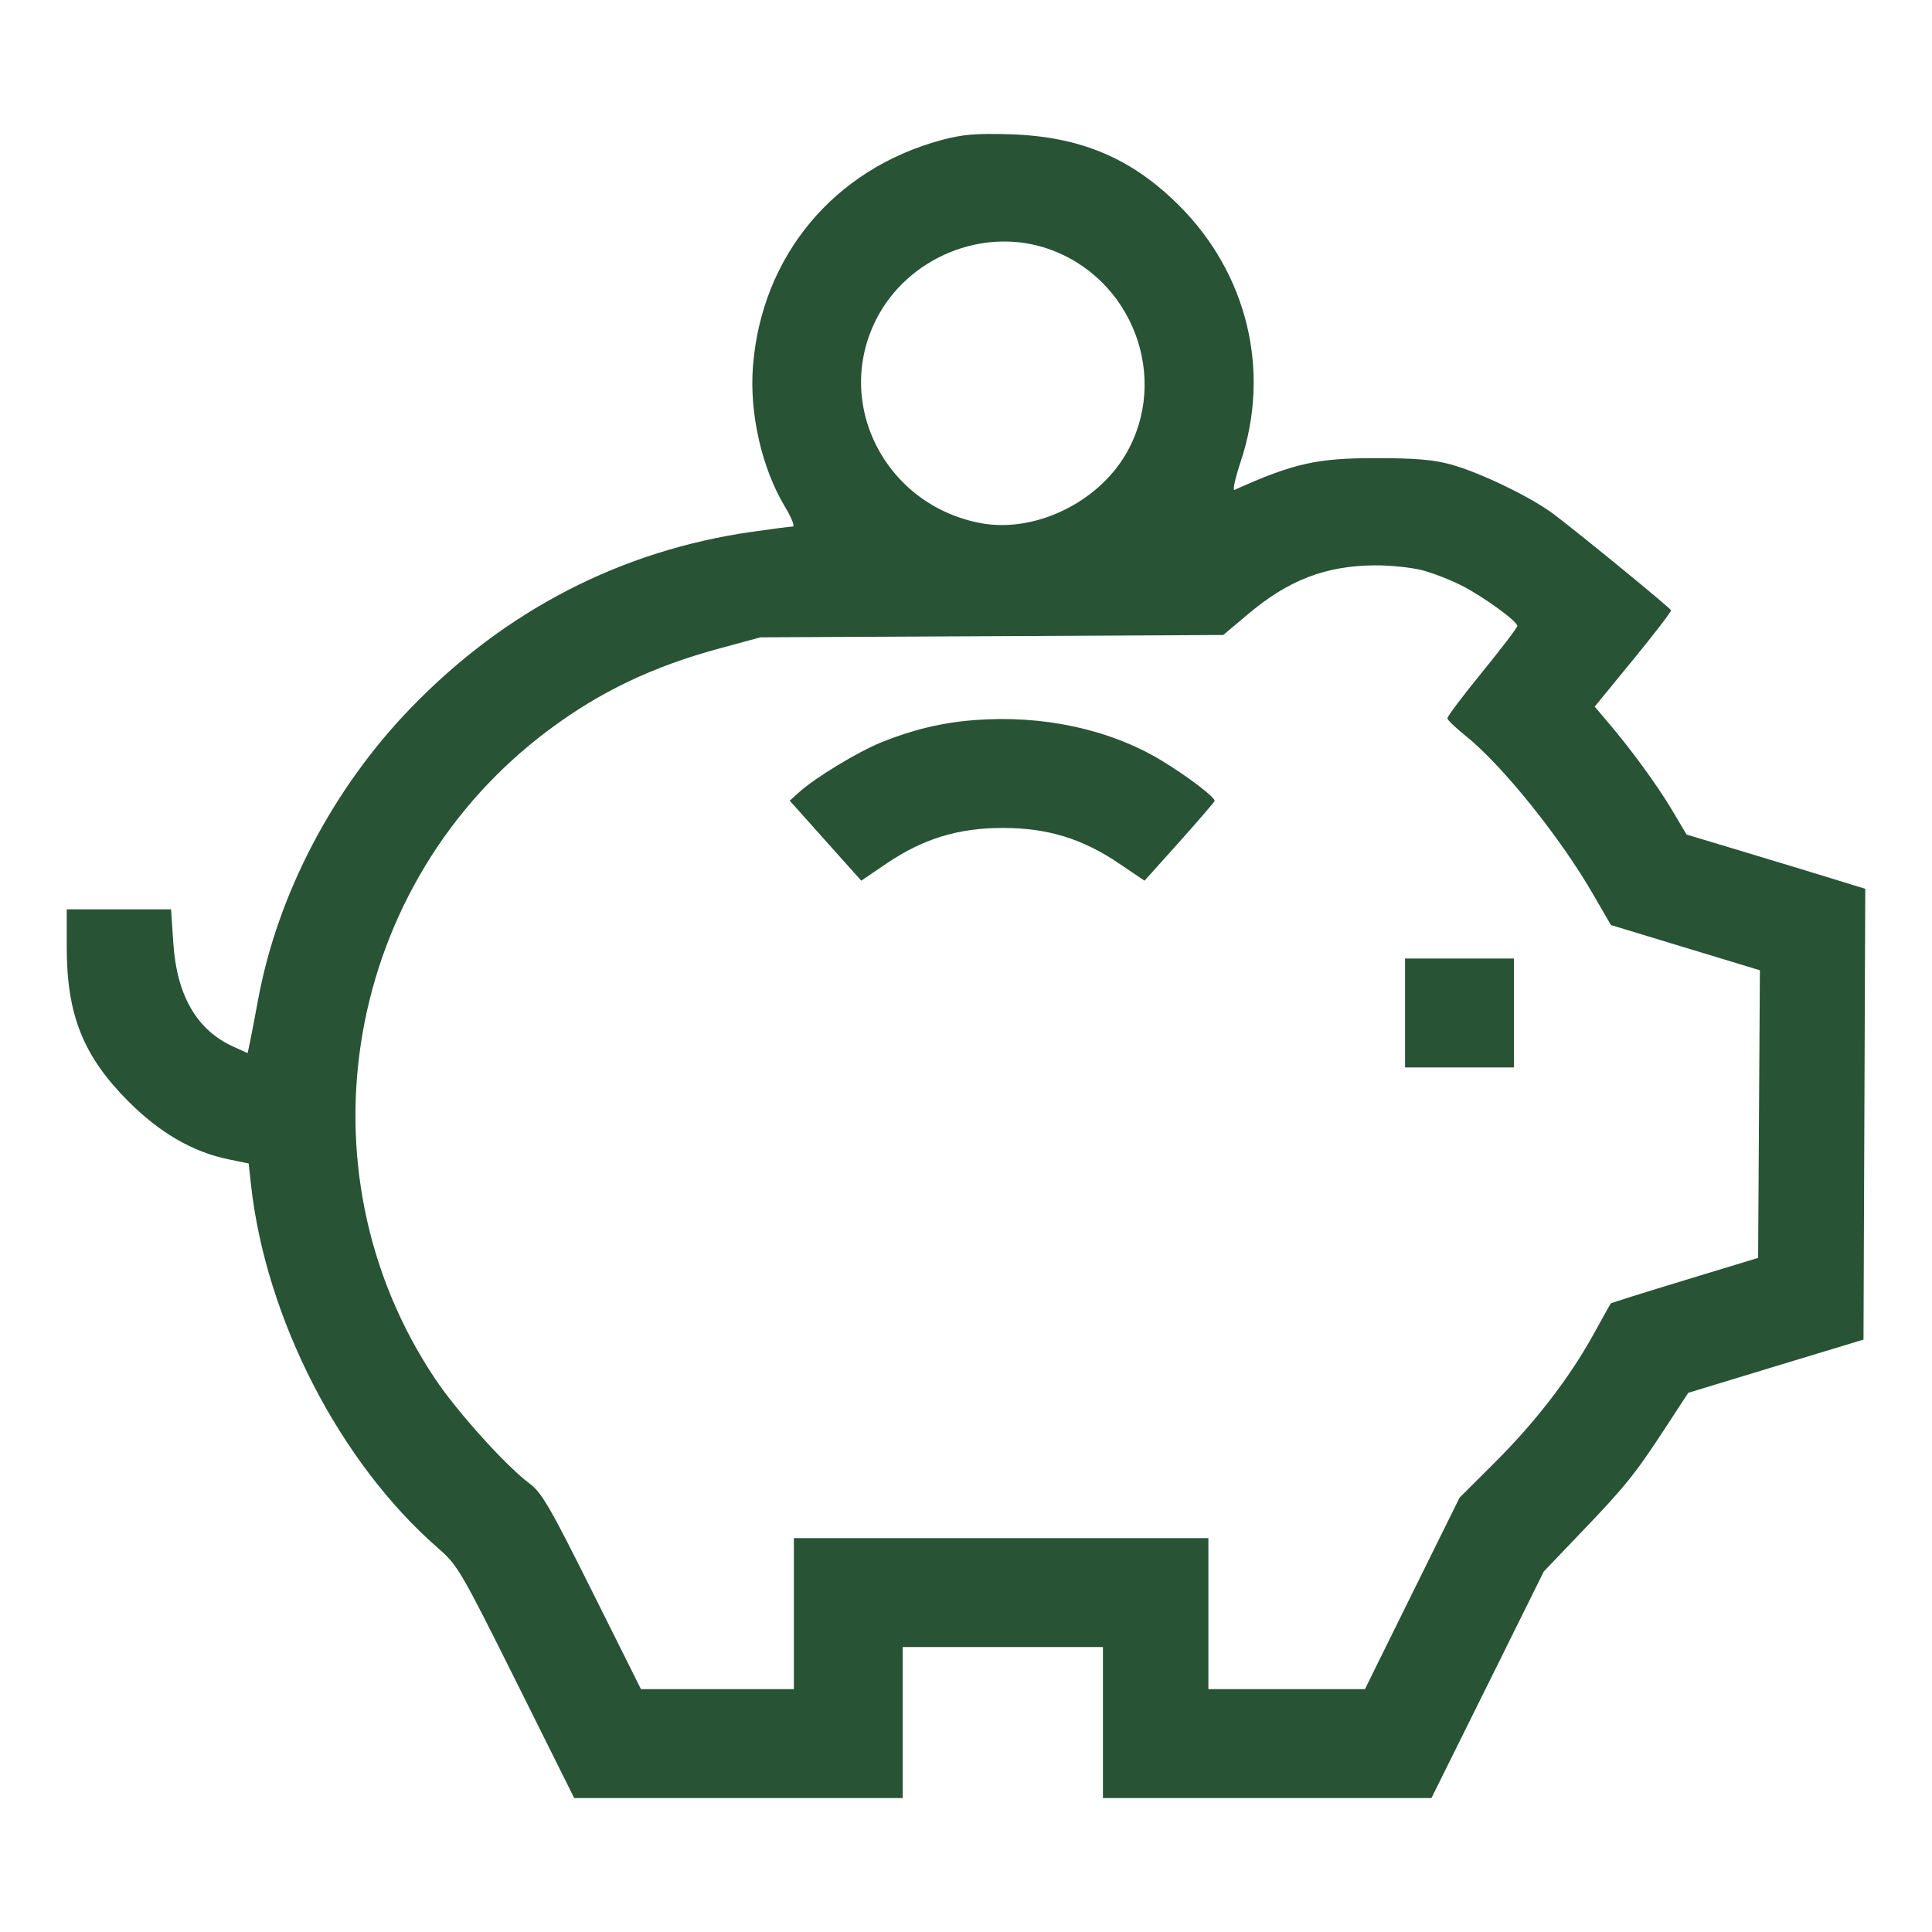 <svg width="24" height="24" viewBox="0 0 24 24" fill="none" xmlns="http://www.w3.org/2000/svg">
<path fill-rule="evenodd" clip-rule="evenodd" d="M11.695 1.74C10.357 2.101 9.458 3.183 9.353 4.557C9.309 5.139 9.464 5.818 9.751 6.295C9.832 6.429 9.876 6.54 9.848 6.541C9.819 6.541 9.595 6.57 9.35 6.605C7.717 6.837 6.276 7.58 5.101 8.797C4.137 9.795 3.451 11.103 3.208 12.409C3.168 12.625 3.122 12.865 3.106 12.942L3.076 13.082L2.897 13.001C2.446 12.798 2.195 12.365 2.153 11.716L2.125 11.296H1.477H0.829V11.767C0.829 12.605 1.033 13.118 1.591 13.678C1.981 14.07 2.393 14.31 2.836 14.401L3.089 14.453L3.118 14.718C3.302 16.381 4.222 18.168 5.439 19.229C5.685 19.443 5.72 19.503 6.414 20.893L7.133 22.336H9.174H11.214V21.398V20.46H12.458H13.701V21.398V22.336H15.742H17.782L18.48 20.929L19.178 19.521L19.637 19.041C20.186 18.469 20.311 18.314 20.686 17.74L20.972 17.302L22.06 16.971L23.149 16.641L23.16 13.841L23.171 11.041L22.745 10.91C22.511 10.838 22.012 10.686 21.635 10.573L20.951 10.367L20.767 10.057C20.584 9.75 20.257 9.302 19.962 8.957L19.81 8.778L20.288 8.194C20.552 7.872 20.763 7.597 20.758 7.581C20.748 7.552 19.679 6.675 19.309 6.393C19.031 6.181 18.389 5.87 18.021 5.769C17.811 5.711 17.576 5.691 17.105 5.691C16.36 5.69 16.072 5.754 15.335 6.086C15.309 6.098 15.344 5.94 15.412 5.735C15.789 4.607 15.496 3.397 14.641 2.547C14.05 1.96 13.416 1.695 12.545 1.668C12.121 1.656 11.959 1.669 11.695 1.74ZM13.018 3.09C14.068 3.451 14.539 4.696 13.984 5.644C13.629 6.249 12.852 6.62 12.191 6.5C11.001 6.282 10.35 5.018 10.886 3.965C11.277 3.197 12.212 2.813 13.018 3.09ZM17.672 7.085C17.804 7.12 18.025 7.206 18.163 7.277C18.431 7.415 18.846 7.716 18.849 7.775C18.85 7.795 18.654 8.052 18.414 8.347C18.174 8.641 17.979 8.9 17.98 8.922C17.981 8.944 18.081 9.04 18.201 9.136C18.658 9.501 19.386 10.405 19.797 11.121L20.011 11.491L20.936 11.772L21.862 12.053L21.851 13.84L21.84 15.626L20.929 15.903C20.428 16.055 20.015 16.185 20.009 16.192C20.004 16.199 19.905 16.376 19.79 16.585C19.49 17.125 19.074 17.664 18.568 18.169L18.131 18.605L17.543 19.794L16.956 20.983H15.983H15.011V20.045V19.107H12.436H9.862V20.045V20.983H8.912H7.962L7.357 19.771C6.832 18.719 6.73 18.542 6.578 18.429C6.287 18.212 5.681 17.54 5.407 17.131C3.657 14.515 4.282 10.955 6.822 9.064C7.459 8.589 8.11 8.279 8.945 8.053L9.447 7.917L12.321 7.903L15.196 7.888L15.506 7.627C16.008 7.204 16.47 7.027 17.083 7.023C17.275 7.022 17.54 7.05 17.672 7.085ZM12.109 8.945C11.707 8.975 11.338 9.064 10.949 9.221C10.656 9.34 10.135 9.656 9.934 9.835L9.81 9.946L9.956 10.109C10.036 10.199 10.236 10.422 10.4 10.606L10.699 10.94L11.011 10.728C11.469 10.418 11.903 10.285 12.458 10.285C13.013 10.285 13.447 10.418 13.905 10.729L14.218 10.94L14.647 10.462C14.883 10.198 15.081 9.968 15.088 9.951C15.102 9.909 14.752 9.643 14.423 9.444C13.783 9.059 12.954 8.88 12.109 8.945ZM17.454 12.583V13.26H18.131H18.807V12.583V11.907H18.131H17.454V12.583Z" fill="#285335"/>
</svg>
